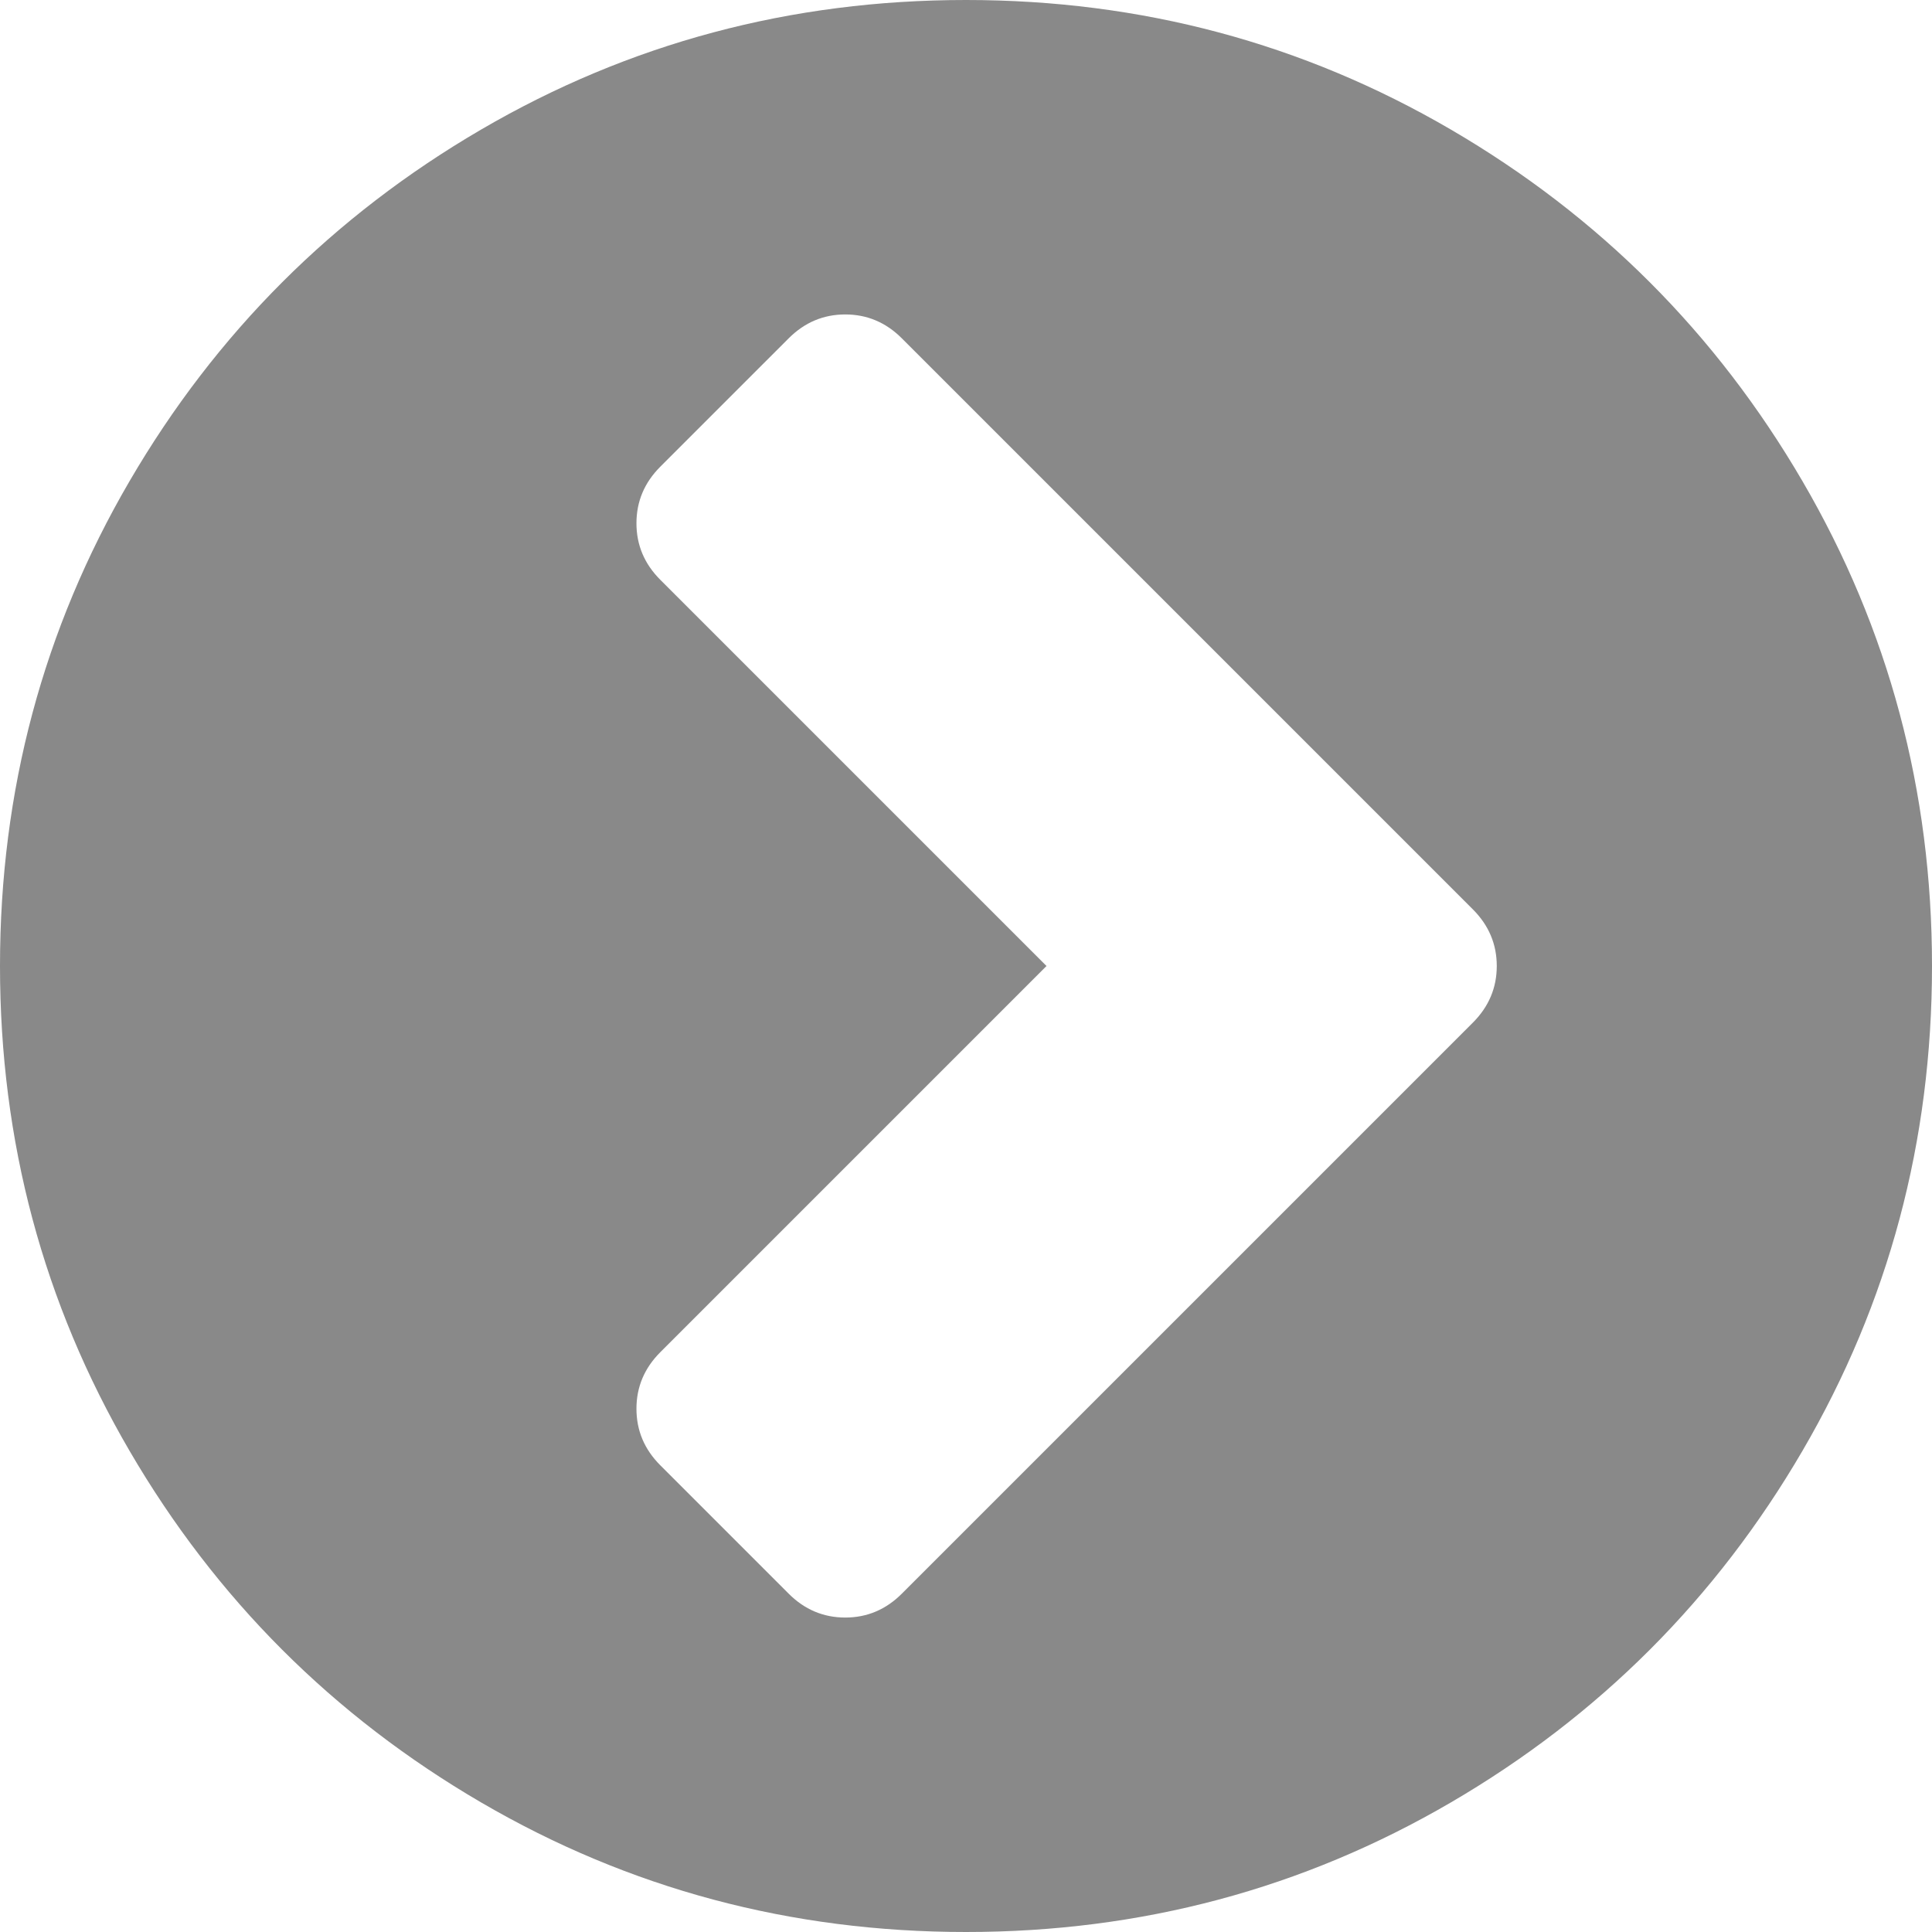 ﻿<?xml version="1.0" encoding="utf-8"?>
<svg version="1.1" xmlns:xlink="http://www.w3.org/1999/xlink" width="33px" height="33px" xmlns="http://www.w3.org/2000/svg">
  <g transform="matrix(1 0 0 1 -1690 -106 )">
    <path d="M 14.438 27.629  C 14.065 27.629  13.743 27.493  13.471 27.221  L 11.279 25.029  C 11.007 24.757  10.871 24.435  10.871 24.062  C 10.871 23.69  11.007 23.368  11.279 23.096  L 17.875 16.5  L 11.279 9.904  C 11.007 9.632  10.871 9.31  10.871 8.938  C 10.871 8.565  11.007 8.243  11.279 7.971  L 13.471 5.779  C 13.743 5.507  14.065 5.371  14.438 5.371  C 14.81 5.371  15.132 5.507  15.404 5.779  L 25.158 15.533  C 25.43 15.805  25.566 16.128  25.566 16.5  C 25.566 16.872  25.43 17.195  25.158 17.467  L 15.404 27.221  C 15.132 27.493  14.81 27.629  14.438 27.629  Z M 2.213 8.218  C 0.738 10.746  0 13.507  0 16.5  C 0 19.493  0.738 22.254  2.213 24.782  C 3.688 27.31  5.69 29.312  8.218 30.787  C 10.746 32.262  13.507 33  16.5 33  C 19.493 33  22.254 32.262  24.782 30.787  C 27.31 29.312  29.312 27.31  30.787 24.782  C 32.262 22.254  33 19.493  33 16.5  C 33 13.507  32.262 10.746  30.787 8.218  C 29.312 5.69  27.31 3.688  24.782 2.213  C 22.254 0.738  19.493 0  16.5 0  C 13.507 0  10.746 0.738  8.218 2.213  C 5.69 3.688  3.688 5.69  2.213 8.218  Z " fill-rule="nonzero" fill="#000000" stroke="none" fill-opacity="0.463" transform="matrix(1 0 0 1 1690 106 )" />
  </g>
</svg>